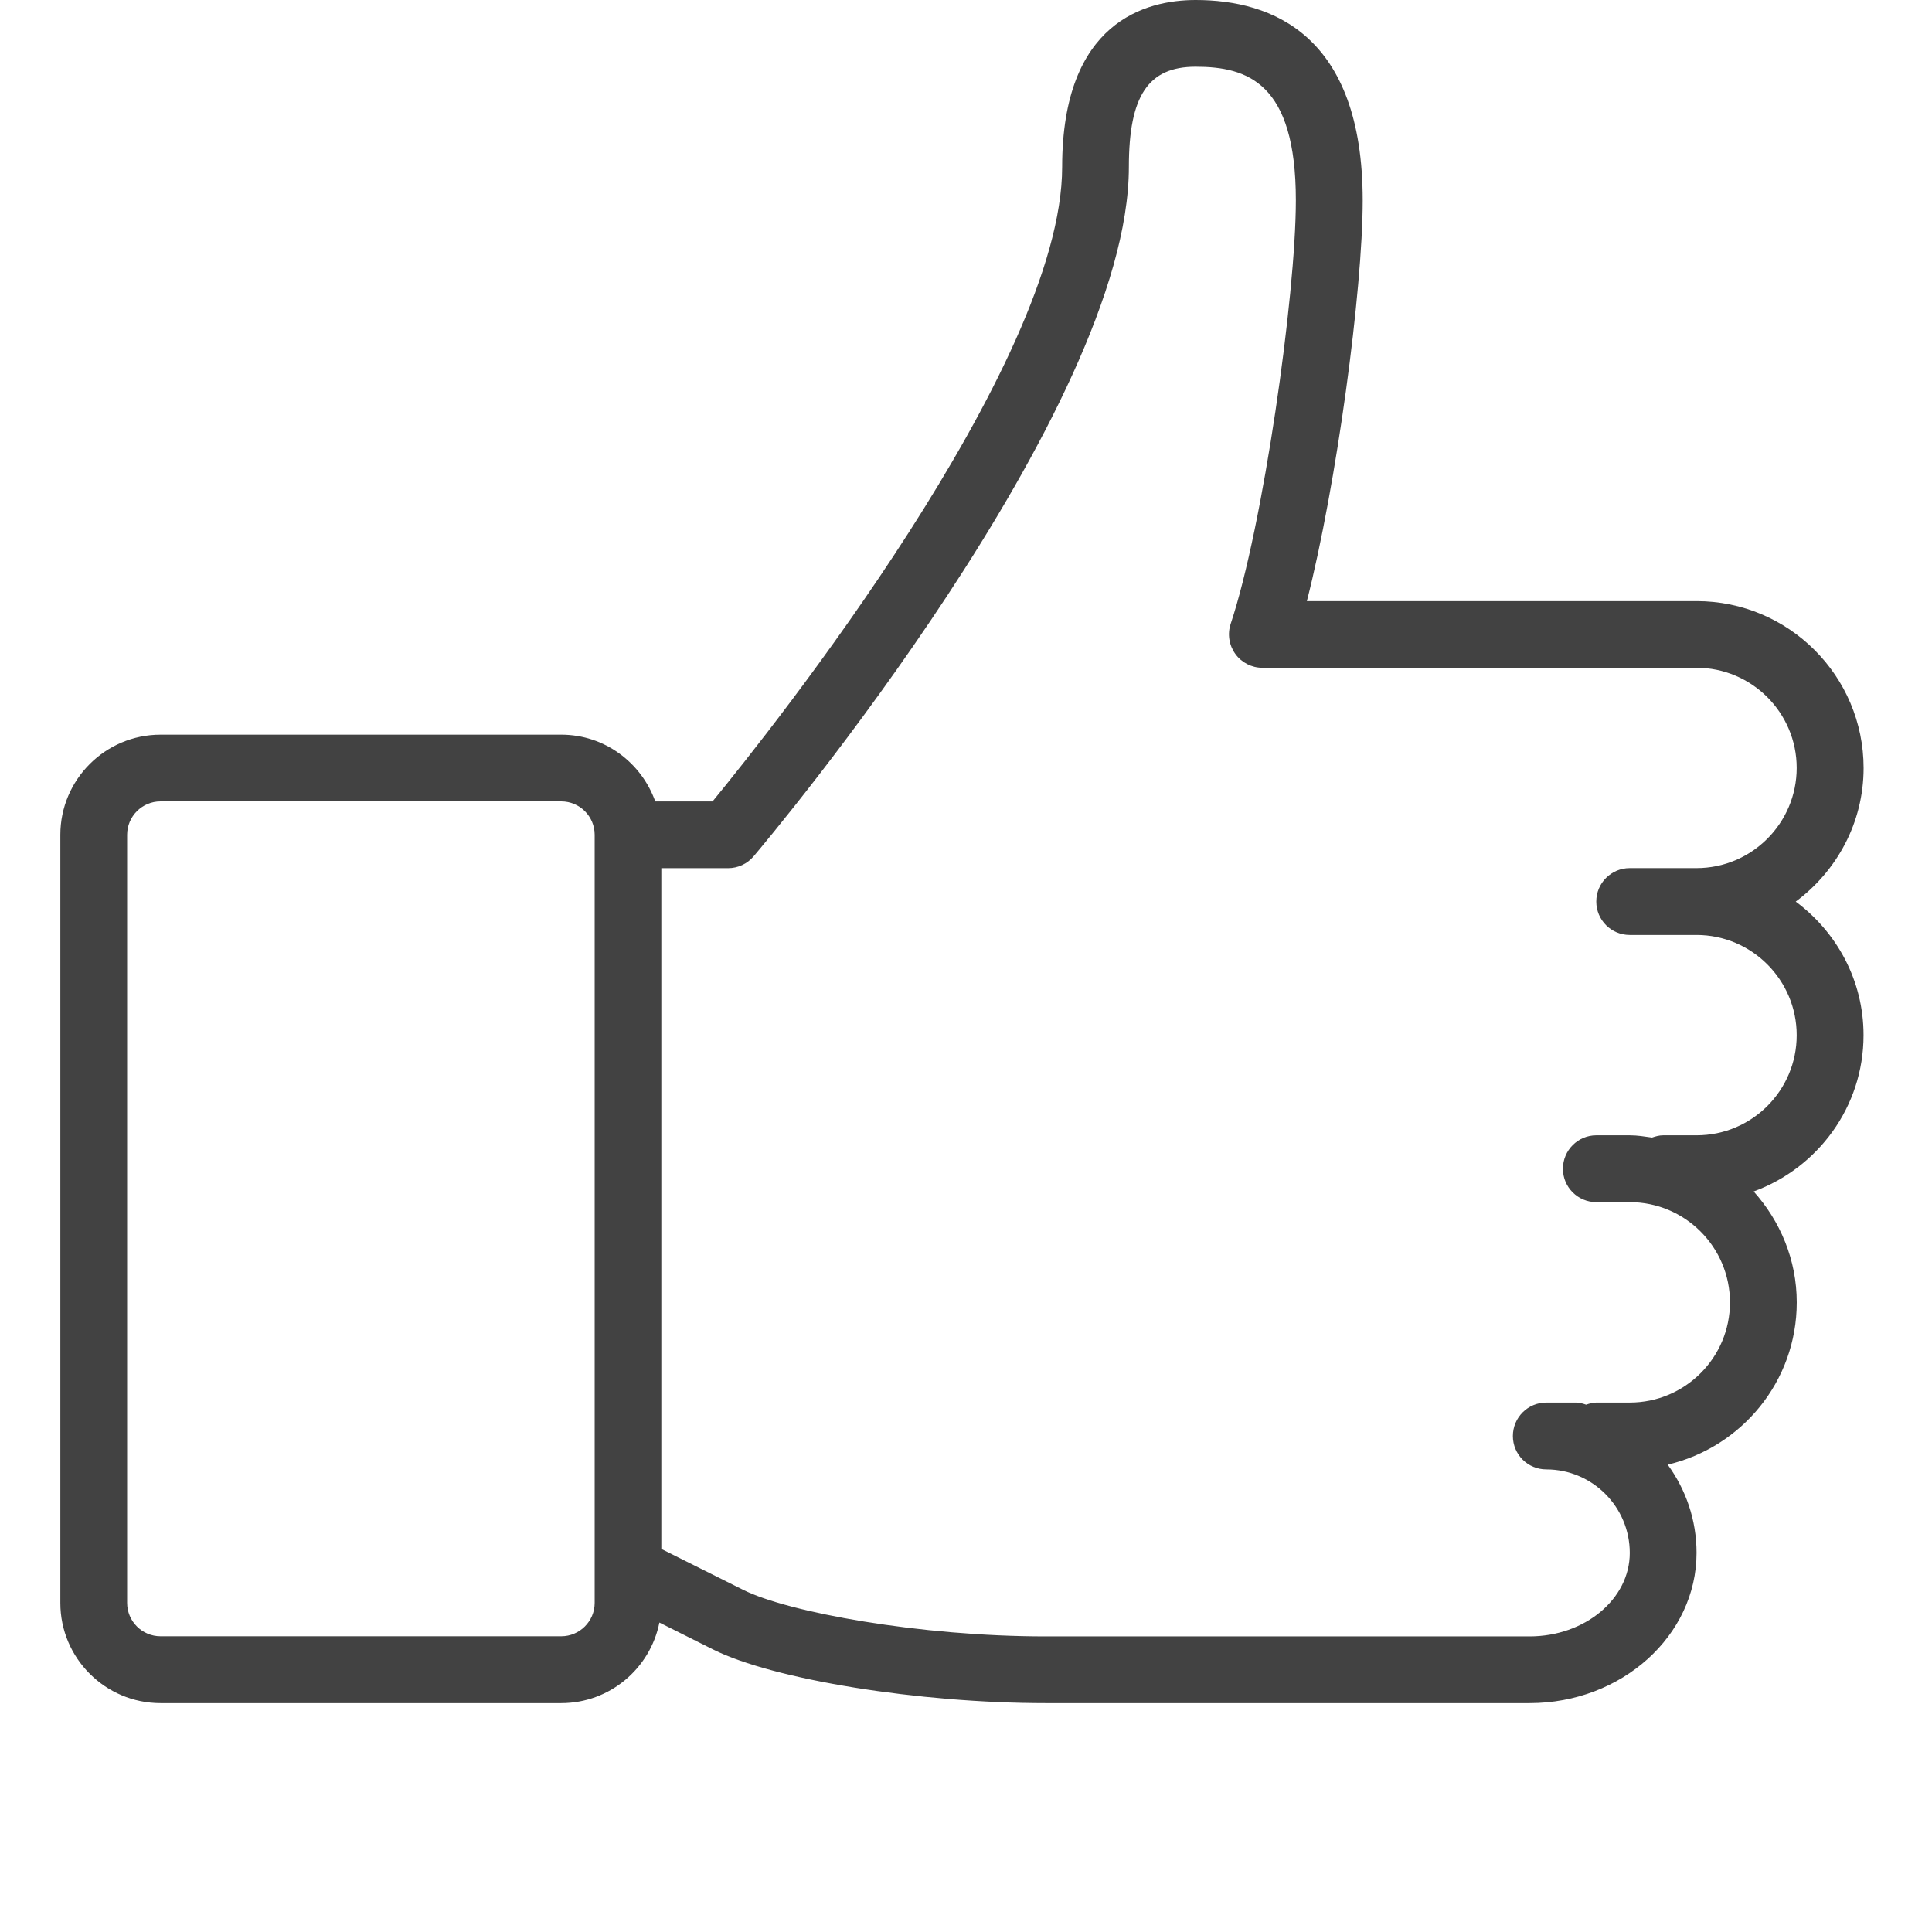 <?xml version="1.0" encoding="utf-8"?>
<!-- Generator: Adobe Illustrator 15.0.0, SVG Export Plug-In . SVG Version: 6.00 Build 0)  -->
<!DOCTYPE svg PUBLIC "-//W3C//DTD SVG 1.0//EN" "http://www.w3.org/TR/2001/REC-SVG-20010904/DTD/svg10.dtd">
<svg version="1.0" id="Layer_1" xmlns="http://www.w3.org/2000/svg" xmlns:xlink="http://www.w3.org/1999/xlink" x="0px" y="0px"
	 width="30px" height="30px" viewBox="0 0 30 30" enable-background="new 0 0 30 30" xml:space="preserve">
<g>
	<g>
		<path fill="#424242" d="M27.884,14c0.636-0.473,1.054-1.223,1.054-2.074c0-1.429-1.163-2.592-2.593-2.592h-6.052
			c0.463-1.811,0.867-4.831,0.867-6.222C21.16,0.54,19.75,0,18.566,0c-0.773,0-2.073,0.337-2.073,2.593
			c0,3.078-4.534,8.76-5.429,9.852h-0.889c-0.215-0.602-0.785-1.037-1.46-1.037H2.493c-0.858,0-1.556,0.698-1.556,1.556v11.926
			c0,0.858,0.698,1.556,1.556,1.556h6.222c0.753,0,1.382-0.538,1.524-1.251l0.836,0.419c0.934,0.467,3.199,0.832,5.158,0.832h7.518
			c1.43,0,2.593-1.047,2.593-2.333c0-0.513-0.167-0.984-0.448-1.37c1.146-0.269,2.004-1.292,2.004-2.519
			c0-0.664-0.258-1.264-0.669-1.723c0.992-0.363,1.706-1.31,1.706-2.426C28.938,15.223,28.52,14.473,27.884,14z M9.234,24.889
			c0,0.286-0.233,0.519-0.519,0.519H2.493c-0.286,0-0.519-0.232-0.519-0.519V12.963c0-0.286,0.232-0.519,0.519-0.519h6.222
			c0.286,0,0.519,0.232,0.519,0.519V24.889z M26.345,17.629h-0.519c-0.062,0-0.118,0.016-0.173,0.035
			c-0.114-0.016-0.227-0.035-0.346-0.035h-0.519c-0.286,0-0.519,0.232-0.519,0.52c0,0.286,0.232,0.518,0.519,0.518h0.519
			c0.858,0,1.556,0.698,1.556,1.557c0,0.857-0.697,1.555-1.556,1.555h-0.519c-0.057,0-0.108,0.016-0.159,0.033
			c-0.051-0.018-0.104-0.033-0.16-0.033h-0.458c-0.287,0-0.519,0.232-0.519,0.52c0,0.286,0.231,0.518,0.519,0.518
			c0.715,0,1.296,0.582,1.296,1.297s-0.697,1.296-1.556,1.296h-7.518c-1.944,0-3.997-0.373-4.695-0.724l-1.269-0.634V13.481h1.037
			c0.152,0,0.297-0.067,0.396-0.184c0.238-0.281,5.827-6.929,5.827-10.705c0-1.105,0.301-1.556,1.036-1.556
			c0.809,0,1.557,0.251,1.557,2.074c0,1.482-0.51,5.073-1.012,6.577c-0.053,0.158-0.025,0.332,0.072,0.467s0.254,0.215,0.42,0.215
			h6.741c0.858,0,1.556,0.698,1.556,1.555c0,0.858-0.697,1.556-1.556,1.556h-1.037c-0.286,0-0.519,0.232-0.519,0.519
			s0.232,0.519,0.519,0.519h1.037c0.858,0,1.556,0.698,1.556,1.556C27.9,16.932,27.203,17.629,26.345,17.629z"/>
	</g>
</g>
</svg>
